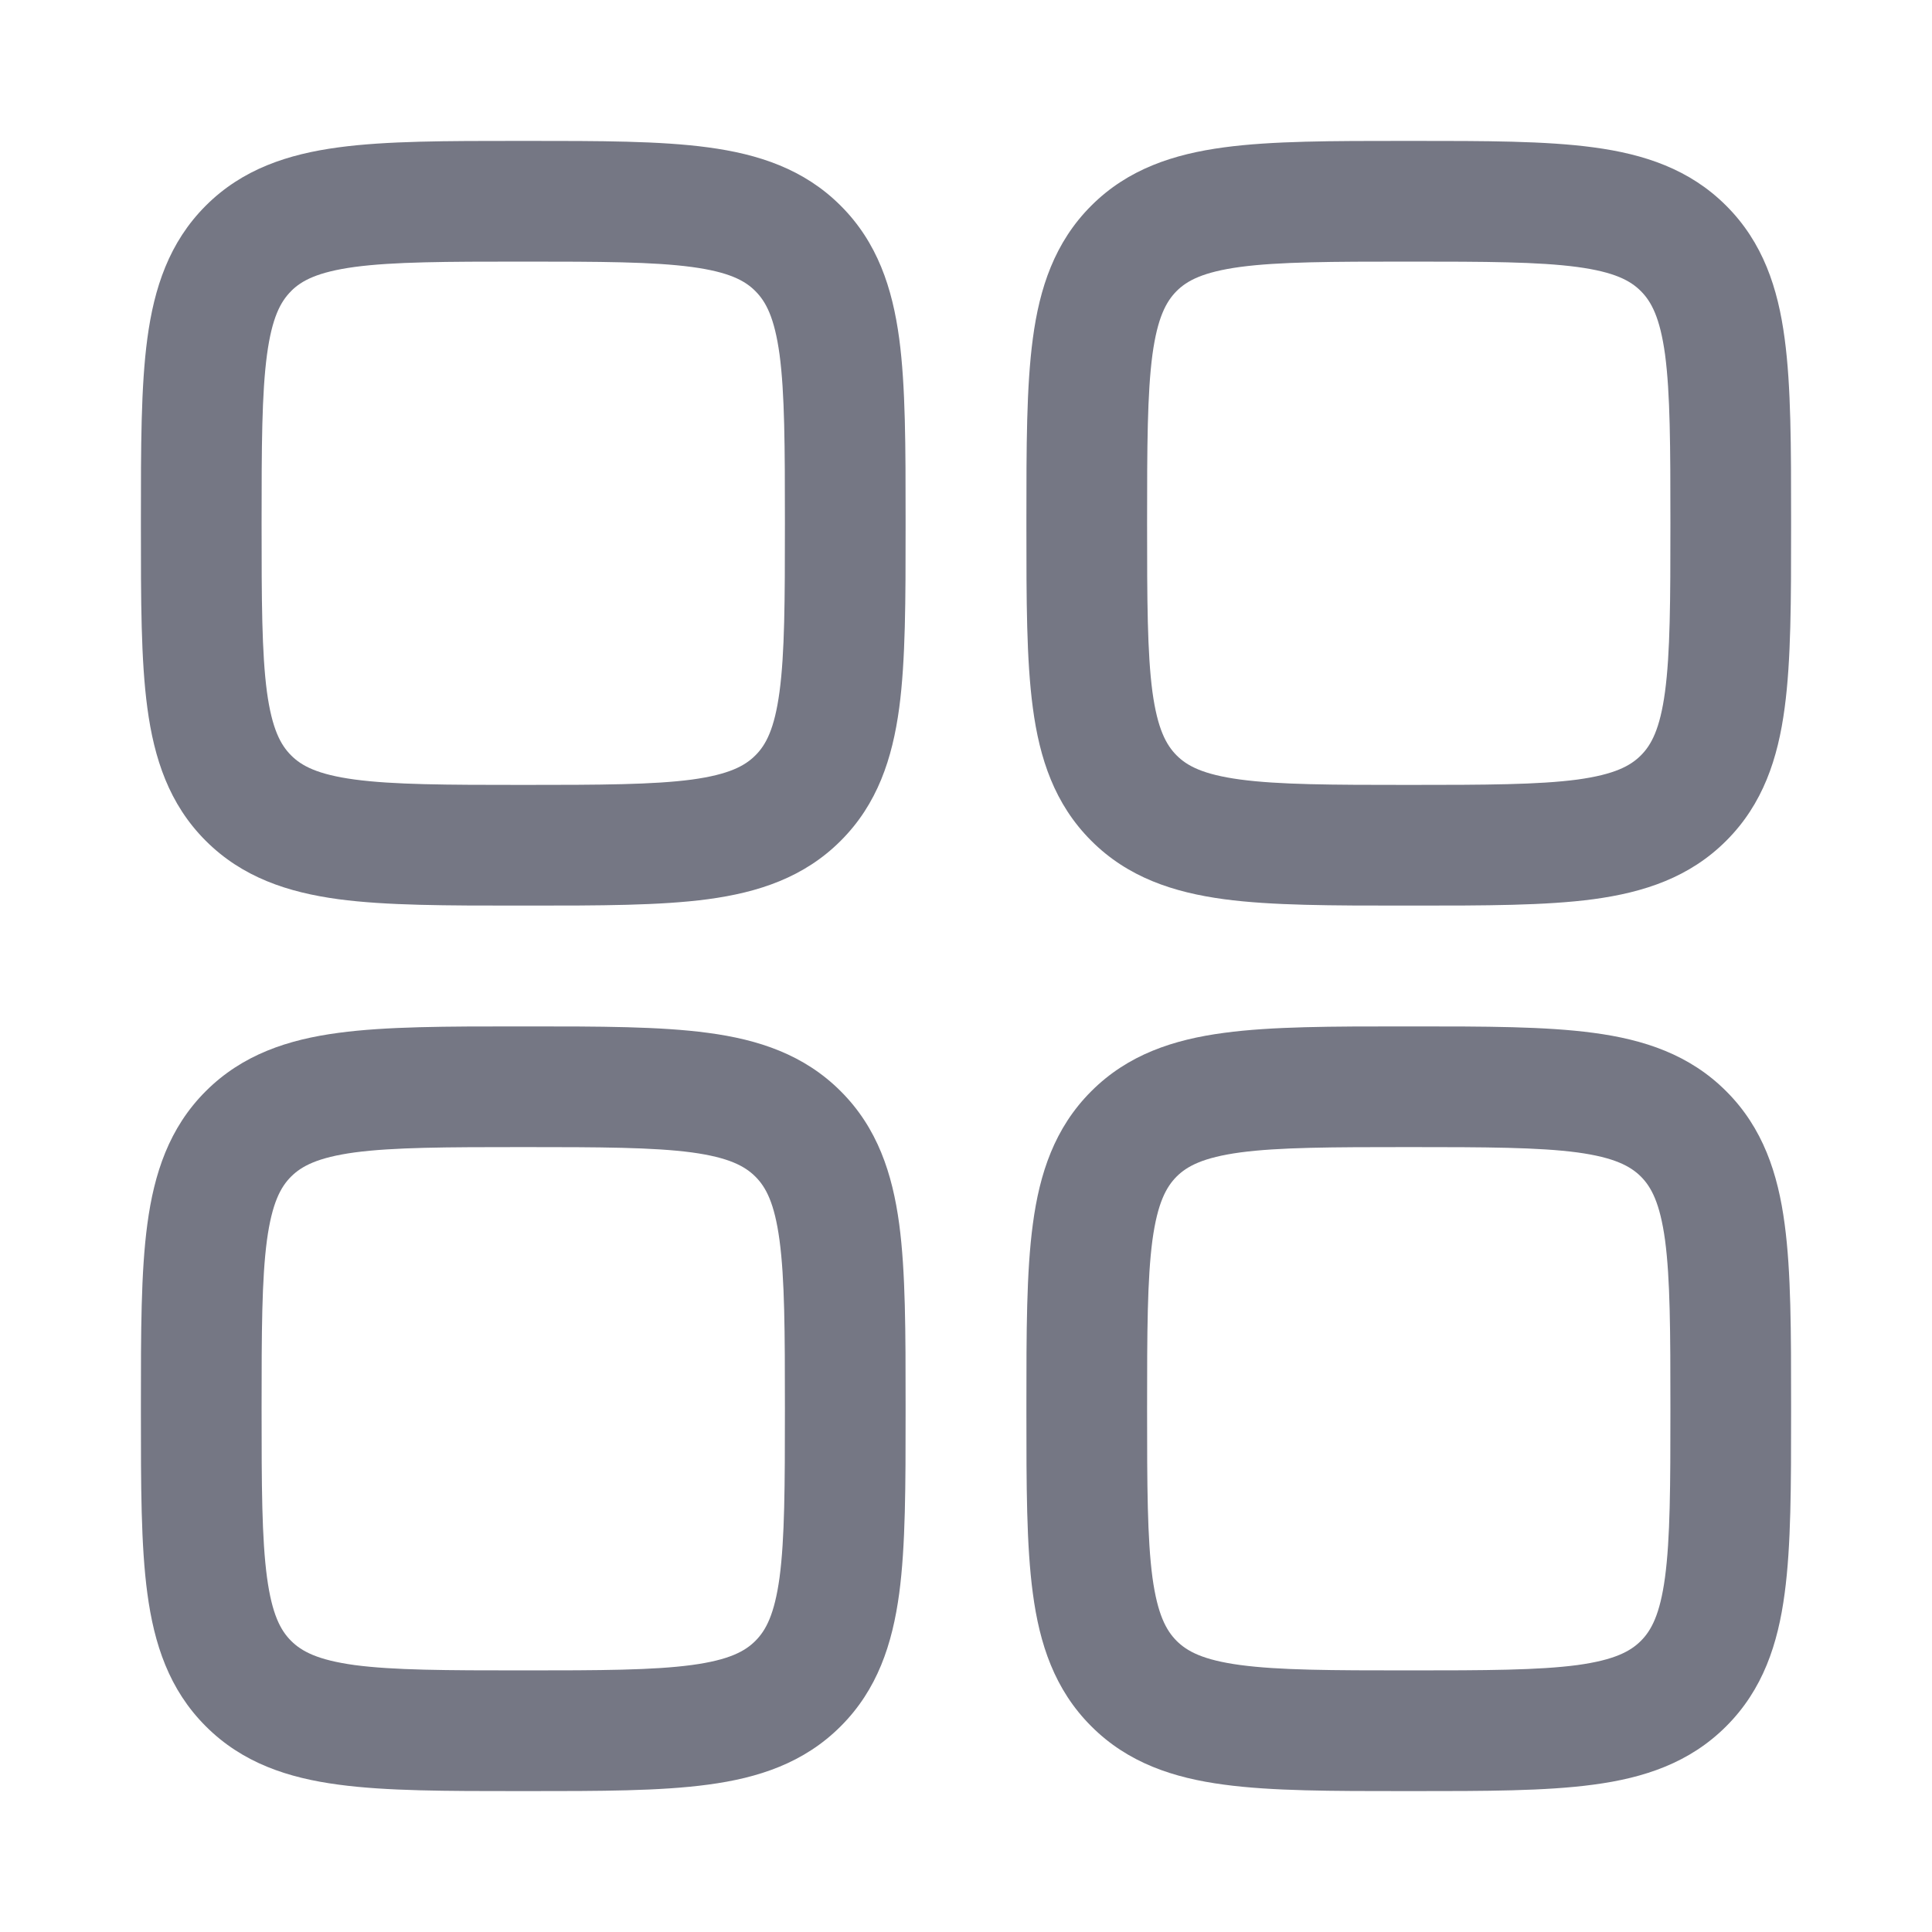 <svg width="30" height="30" viewBox="0 0 30 30" fill="none" xmlns="http://www.w3.org/2000/svg">
<path fill-rule="evenodd" clip-rule="evenodd" d="M8.06 2.188C6.938 2.188 6 2.188 5.258 2.288C4.473 2.393 3.764 2.625 3.195 3.194C2.625 3.764 2.393 4.473 2.288 5.256C2.188 6 2.188 6.938 2.188 8.06V8.19C2.188 9.312 2.188 10.25 2.288 10.992C2.393 11.777 2.625 12.486 3.194 13.055C3.764 13.625 4.473 13.857 5.256 13.963C6 14.062 6.938 14.062 8.06 14.062H8.19C9.312 14.062 10.25 14.062 10.992 13.963C11.777 13.857 12.486 13.625 13.055 13.055C13.625 12.486 13.857 11.777 13.963 10.992C14.062 10.25 14.062 9.312 14.062 8.19V8.06C14.062 6.938 14.062 6 13.963 5.258C13.857 4.473 13.625 3.764 13.055 3.195C12.486 2.625 11.777 2.393 10.992 2.288C10.25 2.188 9.312 2.188 8.19 2.188H8.06ZM4.52 4.52C4.683 4.357 4.93 4.224 5.508 4.145C6.11 4.065 6.92 4.062 8.125 4.062C9.33 4.062 10.14 4.065 10.744 4.146C11.32 4.224 11.568 4.357 11.73 4.521C11.893 4.684 12.026 4.93 12.105 5.506C12.185 6.11 12.188 6.92 12.188 8.125C12.188 9.33 12.185 10.14 12.104 10.744C12.026 11.32 11.893 11.568 11.729 11.73C11.566 11.893 11.32 12.026 10.744 12.105C10.14 12.185 9.33 12.188 8.125 12.188C6.92 12.188 6.11 12.185 5.506 12.104C4.93 12.026 4.683 11.893 4.52 11.729C4.357 11.566 4.224 11.32 4.145 10.744C4.065 10.14 4.062 9.33 4.062 8.125C4.062 6.92 4.065 6.11 4.146 5.506C4.224 4.93 4.357 4.683 4.521 4.52M21.81 15.938C20.686 15.938 19.75 15.938 19.008 16.038C18.223 16.142 17.514 16.375 16.945 16.945C16.375 17.514 16.142 18.223 16.038 19.008C15.938 19.75 15.938 20.686 15.938 21.81V21.94C15.938 23.064 15.938 24 16.038 24.742C16.142 25.527 16.375 26.236 16.945 26.805C17.514 27.375 18.223 27.608 19.008 27.712C19.75 27.812 20.686 27.812 21.81 27.812H21.94C23.062 27.812 24 27.812 24.742 27.712C25.527 27.608 26.236 27.375 26.805 26.805C27.375 26.236 27.608 25.527 27.712 24.742C27.812 24 27.812 23.064 27.812 21.94V21.81C27.812 20.688 27.812 19.75 27.712 19.008C27.608 18.223 27.375 17.514 26.805 16.945C26.236 16.375 25.527 16.142 24.742 16.038C24 15.938 23.064 15.938 21.94 15.938H21.81ZM18.27 18.27C18.433 18.108 18.68 17.974 19.258 17.895C19.86 17.815 20.67 17.812 21.875 17.812C23.08 17.812 23.89 17.815 24.494 17.895C25.07 17.974 25.317 18.108 25.48 18.27C25.642 18.433 25.776 18.68 25.855 19.258C25.935 19.86 25.938 20.67 25.938 21.875C25.938 23.08 25.935 23.89 25.854 24.494C25.776 25.07 25.642 25.317 25.479 25.48C25.316 25.642 25.07 25.776 24.494 25.855C23.89 25.935 23.08 25.938 21.875 25.938C20.67 25.938 19.86 25.935 19.256 25.854C18.68 25.776 18.433 25.642 18.27 25.479C18.108 25.316 17.974 25.07 17.895 24.494C17.815 23.89 17.812 23.08 17.812 21.875C17.812 20.67 17.815 19.86 17.895 19.256C17.974 18.68 18.108 18.433 18.27 18.27ZM8.06 15.938H8.19C9.312 15.938 10.25 15.938 10.992 16.038C11.777 16.142 12.486 16.375 13.055 16.945C13.625 17.514 13.857 18.223 13.963 19.008C14.062 19.75 14.062 20.686 14.062 21.81V21.94C14.062 23.064 14.062 24 13.963 24.742C13.857 25.527 13.625 26.236 13.055 26.805C12.486 27.375 11.777 27.608 10.992 27.712C10.25 27.812 9.314 27.812 8.19 27.812H8.06C6.938 27.812 6 27.812 5.258 27.712C4.473 27.608 3.764 27.375 3.195 26.805C2.625 26.236 2.393 25.527 2.288 24.742C2.188 24 2.188 23.064 2.188 21.94V21.81C2.188 20.686 2.188 19.75 2.288 19.008C2.393 18.223 2.625 17.514 3.194 16.945C3.764 16.375 4.473 16.142 5.256 16.038C6 15.938 6.938 15.938 8.06 15.938ZM5.506 17.895C4.93 17.974 4.683 18.108 4.52 18.27C4.357 18.433 4.224 18.68 4.145 19.258C4.065 19.86 4.062 20.67 4.062 21.875C4.062 23.08 4.065 23.89 4.146 24.494C4.224 25.07 4.357 25.317 4.521 25.48C4.684 25.642 4.93 25.776 5.506 25.855C6.11 25.935 6.92 25.938 8.125 25.938C9.33 25.938 10.14 25.935 10.744 25.854C11.32 25.776 11.568 25.642 11.73 25.479C11.893 25.316 12.026 25.07 12.105 24.494C12.185 23.89 12.188 23.08 12.188 21.875C12.188 20.67 12.185 19.86 12.104 19.256C12.026 18.68 11.893 18.433 11.729 18.27C11.566 18.108 11.32 17.974 10.744 17.895C10.14 17.815 9.33 17.812 8.125 17.812C6.92 17.812 6.11 17.815 5.506 17.895ZM21.81 2.188C20.686 2.188 19.75 2.188 19.008 2.288C18.223 2.393 17.514 2.625 16.945 3.194C16.375 3.764 16.142 4.473 16.038 5.256C15.938 6 15.938 6.938 15.938 8.06V8.19C15.938 9.312 15.938 10.25 16.038 10.992C16.142 11.777 16.375 12.486 16.945 13.055C17.514 13.625 18.223 13.857 19.008 13.963C19.75 14.062 20.686 14.062 21.81 14.062H21.94C23.064 14.062 24 14.062 24.742 13.963C25.527 13.857 26.236 13.625 26.805 13.055C27.375 12.486 27.608 11.777 27.712 10.992C27.812 10.25 27.812 9.312 27.812 8.19V8.06C27.812 6.938 27.812 6 27.712 5.258C27.608 4.473 27.375 3.764 26.805 3.195C26.236 2.625 25.527 2.393 24.742 2.288C24 2.188 23.064 2.188 21.94 2.188H21.81ZM18.27 4.52C18.433 4.357 18.68 4.224 19.258 4.145C19.86 4.065 20.67 4.062 21.875 4.062C23.08 4.062 23.89 4.065 24.494 4.146C25.07 4.224 25.317 4.357 25.48 4.521C25.642 4.684 25.776 4.93 25.855 5.506C25.935 6.11 25.938 6.92 25.938 8.125C25.938 9.33 25.935 10.14 25.854 10.744C25.776 11.32 25.642 11.568 25.479 11.73C25.316 11.893 25.07 12.026 24.494 12.105C23.89 12.185 23.08 12.188 21.875 12.188C20.67 12.188 19.86 12.185 19.256 12.104C18.68 12.026 18.433 11.893 18.27 11.729C18.108 11.566 17.974 11.32 17.895 10.744C17.815 10.14 17.812 9.33 17.812 8.125C17.812 6.92 17.815 6.11 17.895 5.506C17.974 4.93 18.108 4.683 18.27 4.52Z" fill="#757784"/>
</svg>
